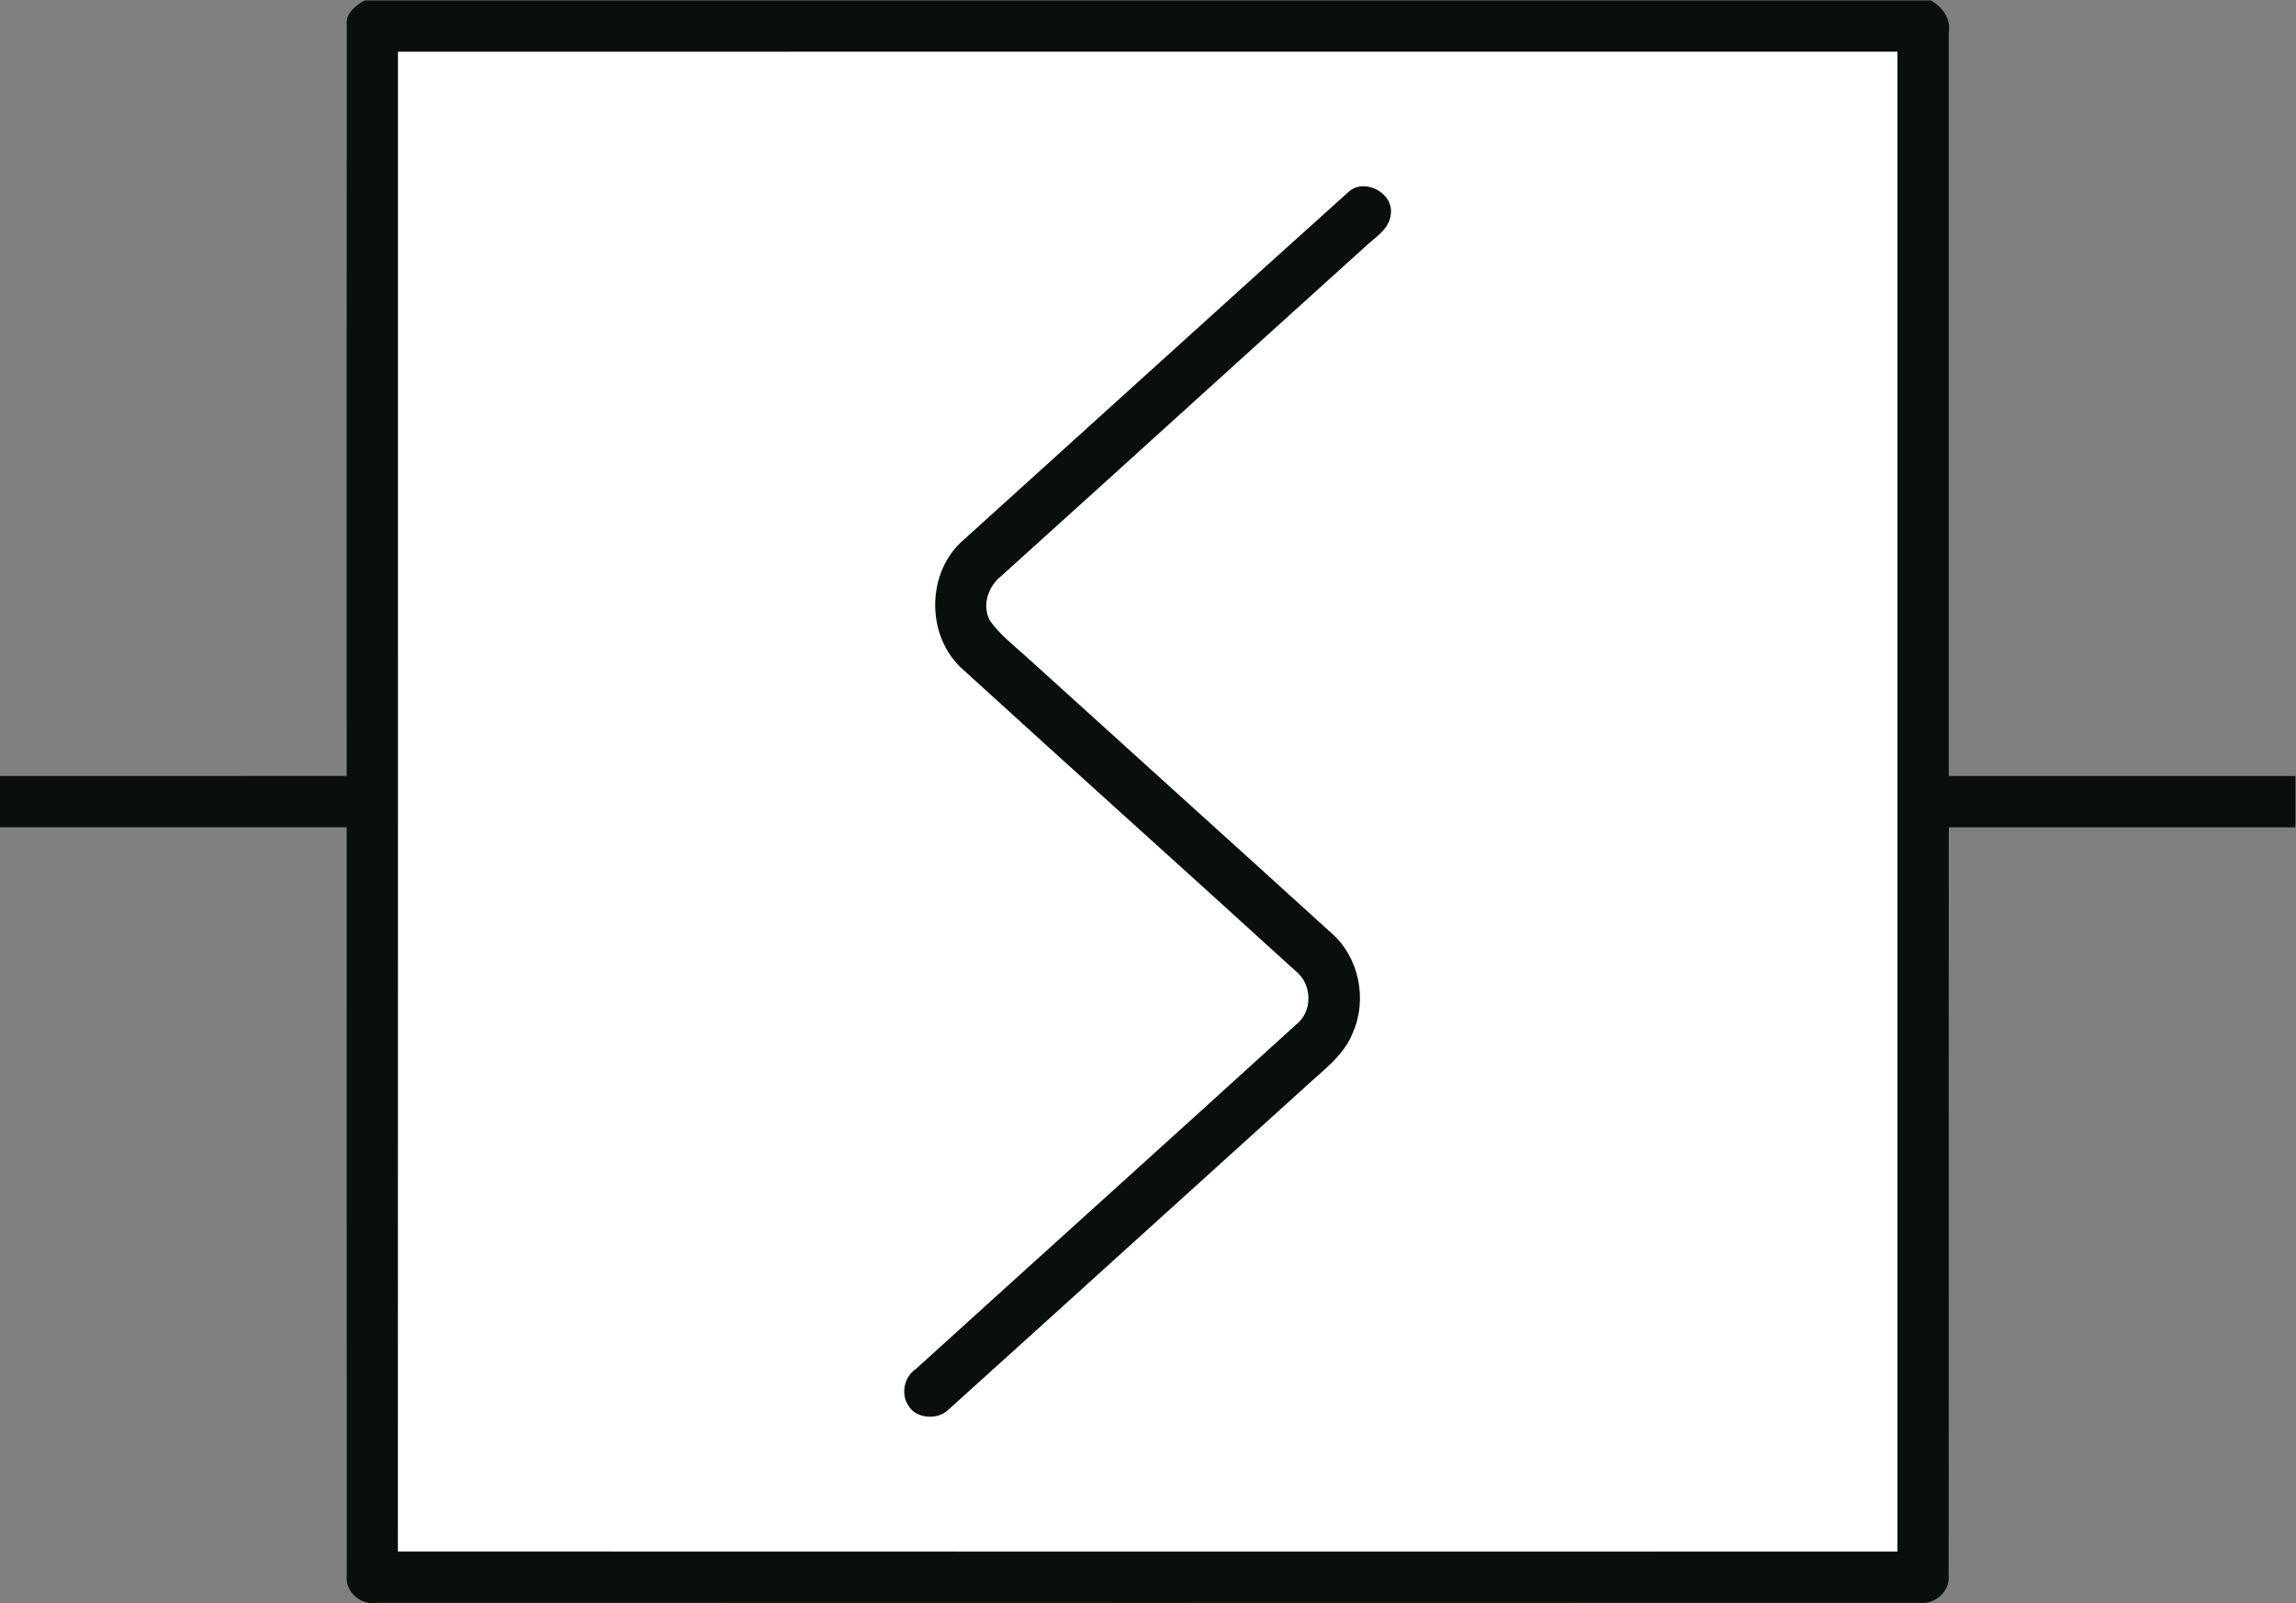 <?xml version="1.0" encoding="UTF-8" standalone="no"?>
<!-- Created with Inkscape (http://www.inkscape.org/) -->

<svg
   version="1.1"
   id="svg2"
   xml:space="preserve"
   width="373"
   height="260.383"
   viewBox="0 0 373 260.383"
   xmlns="http://www.w3.org/2000/svg"
   xmlns:svg="http://www.w3.org/2000/svg"><rect x="0" y="0" width="373" height="260.383" fill="#808080" stroke="none"/><defs
     id="defs6"><clipPath
       clipPathUnits="userSpaceOnUse"
       id="clipPath16"><path
         d="M 0,195.287 H 279.75 V 0 H 0 Z"
         id="path14" /></clipPath></defs><g
     id="g8"
     transform="matrix(1.333,0,0,-1.333,0,260.383)"><g
       id="g10"><g
         id="g12"
         clip-path="url(#clipPath16)"><g
           id="g18"
           transform="translate(44.47,195.287)"><path
             d="m 0,0 h 190.87 c 1.4,-0.83 2.45,-2.23 2.16,-3.94 0,-30.19 -0.01,-60.37 0,-90.56 14.08,-0.01 28.16,0 42.25,0 -0.01,-2.08 -0.01,-4.16 0,-6.25 -14.08,0 -28.16,0.01 -42.24,0 -0.03,-30.42 0.009,-60.84 -0.02,-91.25 0.12,-1.87 -1.65,-3.45 -3.48,-3.24 -62.68,-0.02 -125.36,-0.02 -188.04,0 -1.96,-0.35 -3.93,1.29 -3.71,3.31 -0.02,30.39 0,60.78 -0.01,91.18 -14.09,0.01 -28.17,0 -42.25,0 v 6.25 c 14.08,0.01 28.17,-0.02 42.25,0.01 0.01,30.5 -0.02,60.99 0.01,91.49 -0.15,1.43 1.09,2.42 2.21,3"
             style="fill:#0a0f0c;fill-opacity:1;fill-rule:nonzero;stroke:none"
             id="path20" /></g><g
           id="g22"
           transform="translate(48.5,189.028)"><path
             d="m 0,0 c 60.91,0.02 121.83,0.01 182.75,0.01 v -182.75 c -60.92,0 -121.84,-0.02 -182.76,0.01 C 0.01,-121.82 0,-60.91 0,0"
             style="fill:#ffffff;fill-opacity:1;fill-rule:nonzero;stroke:none"
             id="path24" /></g><g
           id="g26"
           transform="translate(164.34,171.947)"><path
             d="M 0,0 C 1.891,1.76 5.46,-0.06 5.17,-2.64 5.01,-4.63 3.101,-5.6 1.84,-6.85 c -14.739,-13.3 -29.42,-26.66 -44.16,-39.95 -1.59,-1.26 -2.39,-3.59 -1.36,-5.45 1.2,-1.7 2.88,-2.98 4.41,-4.37 12.4,-11.25 24.85,-22.46 37.24,-33.72 3.33,-2.931 4.36,-8.07 2.56,-12.1 -1.07,-2.76 -3.55,-4.52 -5.639,-6.46 -14.58,-13.161 -29.111,-26.371 -43.701,-39.52 -1.26,-1.23 -3.89,-1.06 -4.8,0.52 -0.99,1.41 -0.54,3.549 0.89,4.49 15.41,13.98 30.88,27.9 46.27,41.9 2.16,1.619 2.06,5.04 -0.06,6.65 -13.44,12.25 -26.99,24.38 -40.42,36.63 -4.46,3.86 -4.58,11.44 -0.35,15.5 C -31.51,-28.49 -15.8,-14.2 0,0"
             style="fill:#0a0f0c;fill-opacity:1;fill-rule:nonzero;stroke:none"
             id="path28" /></g></g></g></g></svg>
